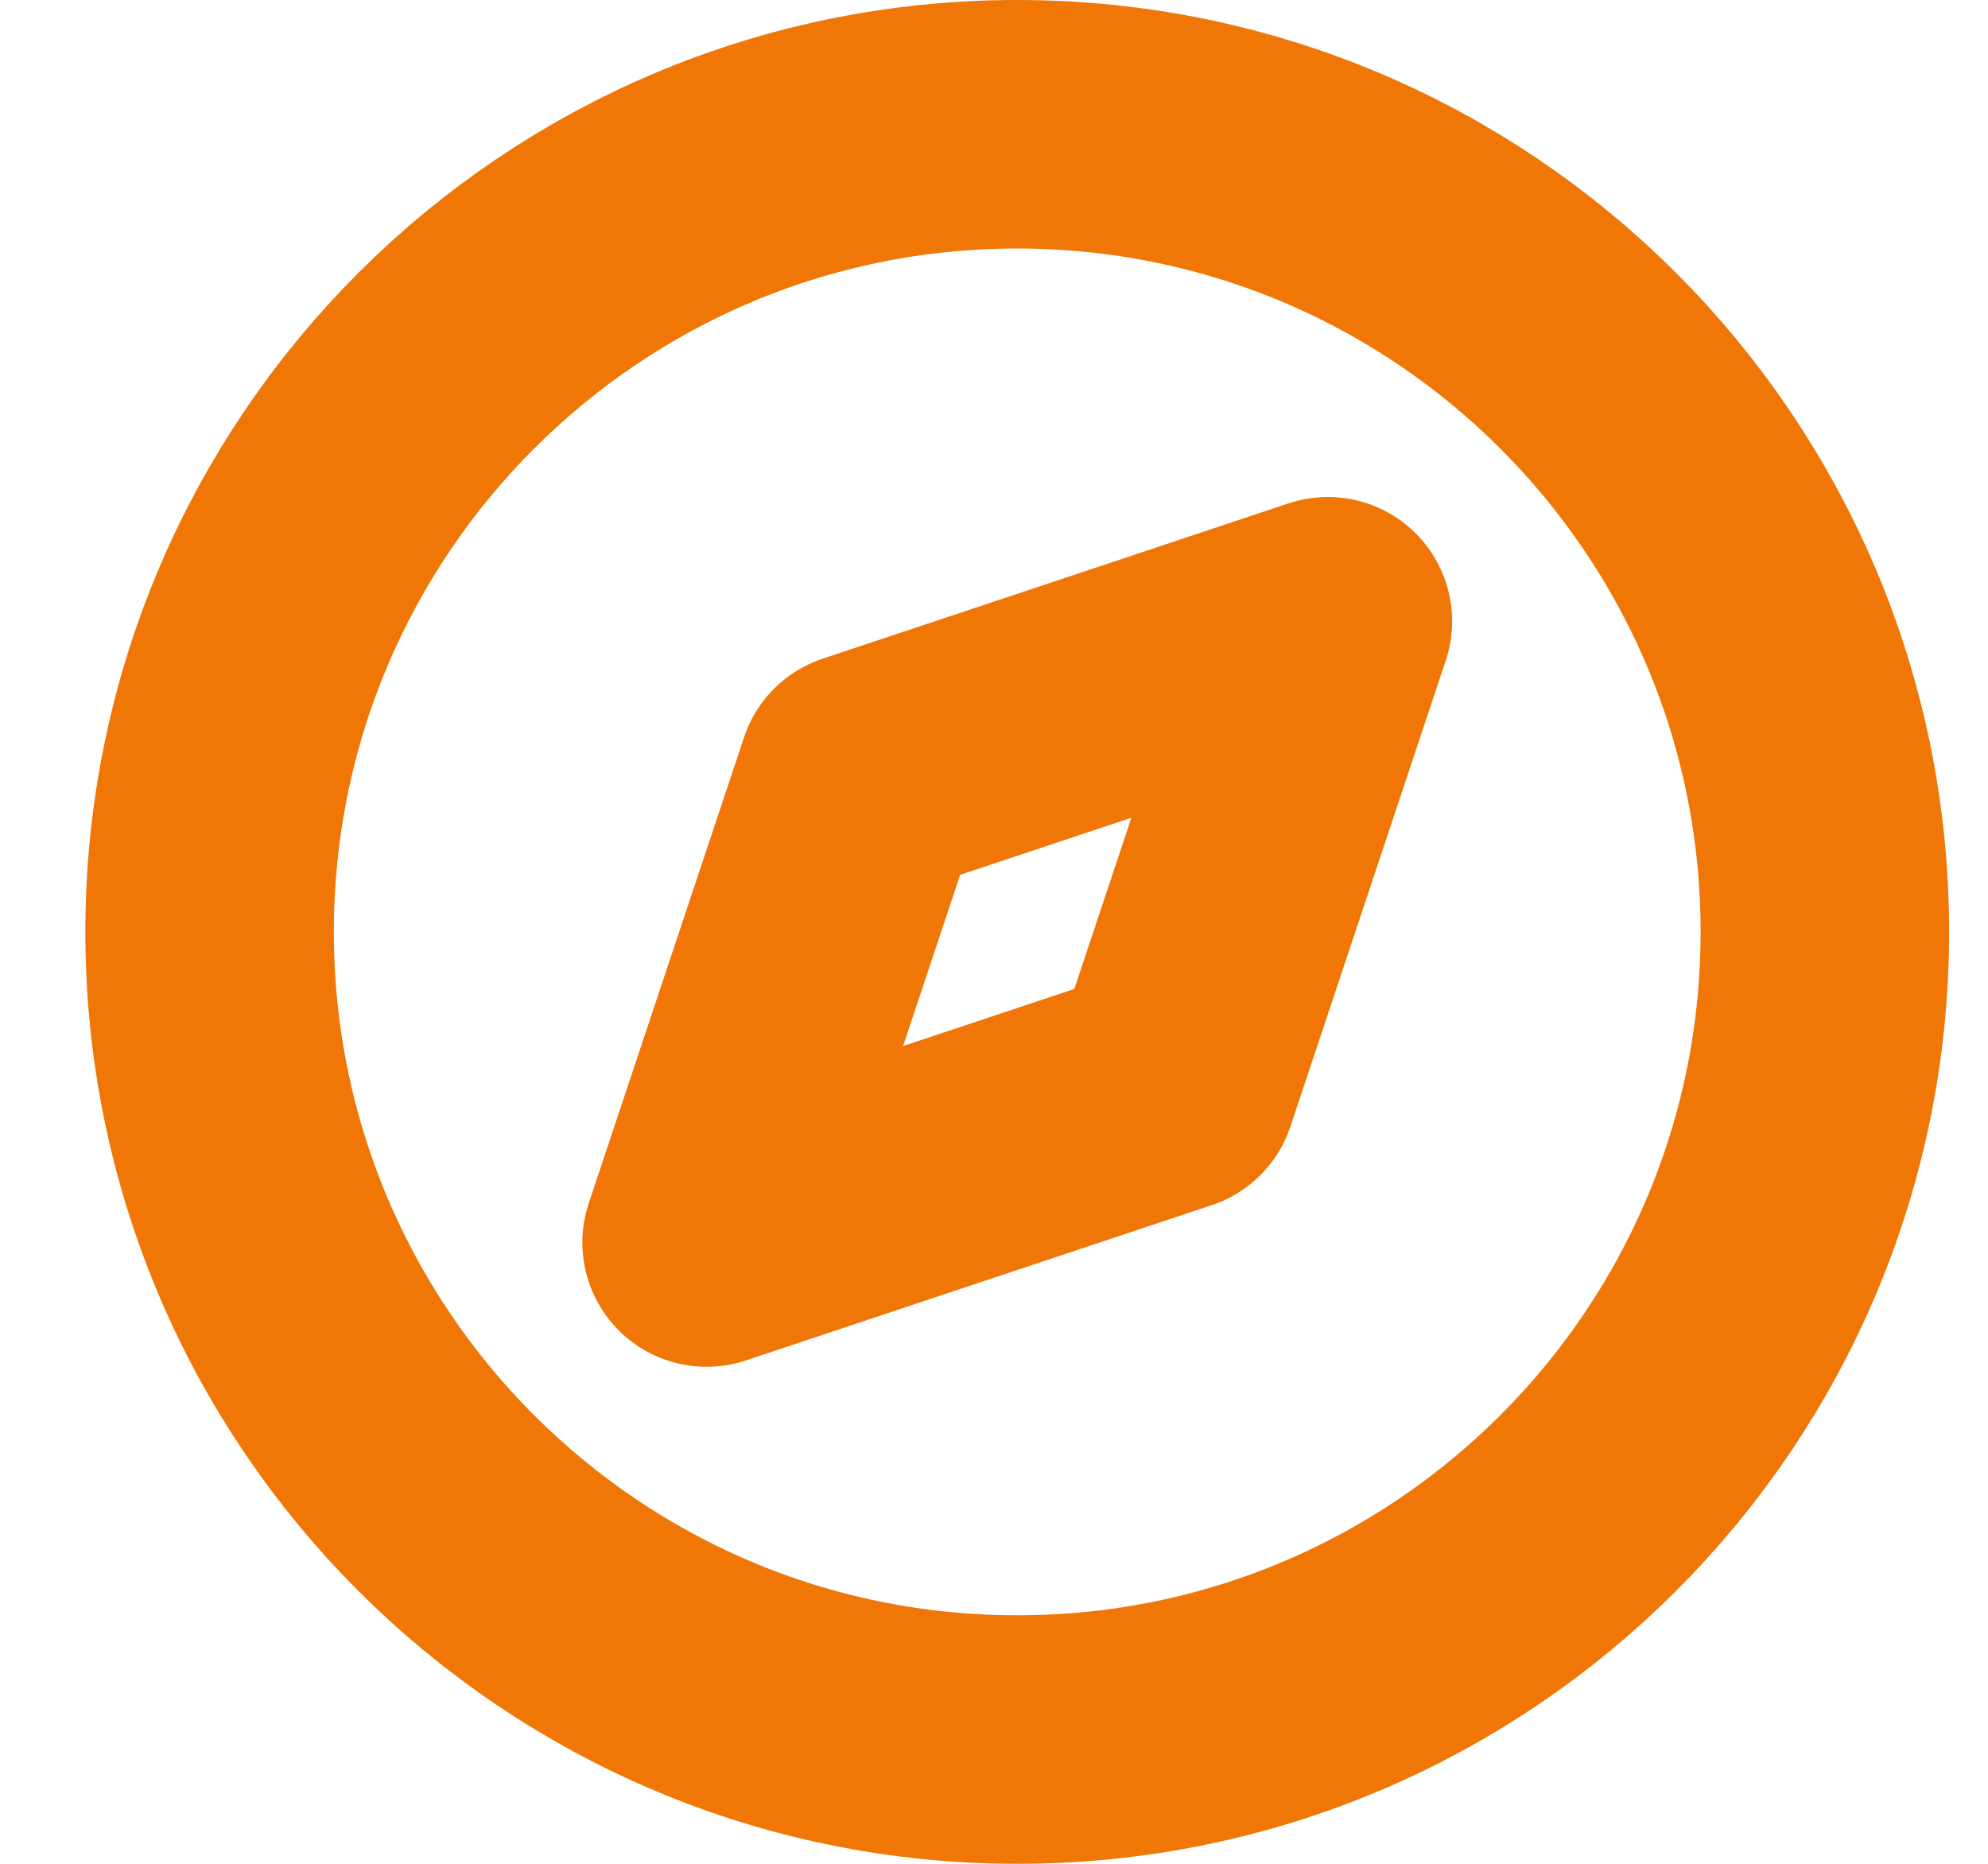 <svg width="16" height="15" viewBox="0 0 16 15" fill="none" xmlns="http://www.w3.org/2000/svg">
<path d="M8.187 14C11.776 14 14.687 11.09 14.687 7.5C14.687 3.91 11.776 1 8.187 1C4.597 1 1.687 3.91 1.687 7.5C1.687 11.09 4.597 14 8.187 14Z" stroke="#F07605" stroke-width="2" stroke-linecap="round" stroke-linejoin="round"/>
<path d="M10.687 5L9.437 8.75L5.687 10L6.937 6.25L10.687 5Z" stroke="#F07605" stroke-width="2" stroke-linecap="round" stroke-linejoin="round"/>
</svg>
